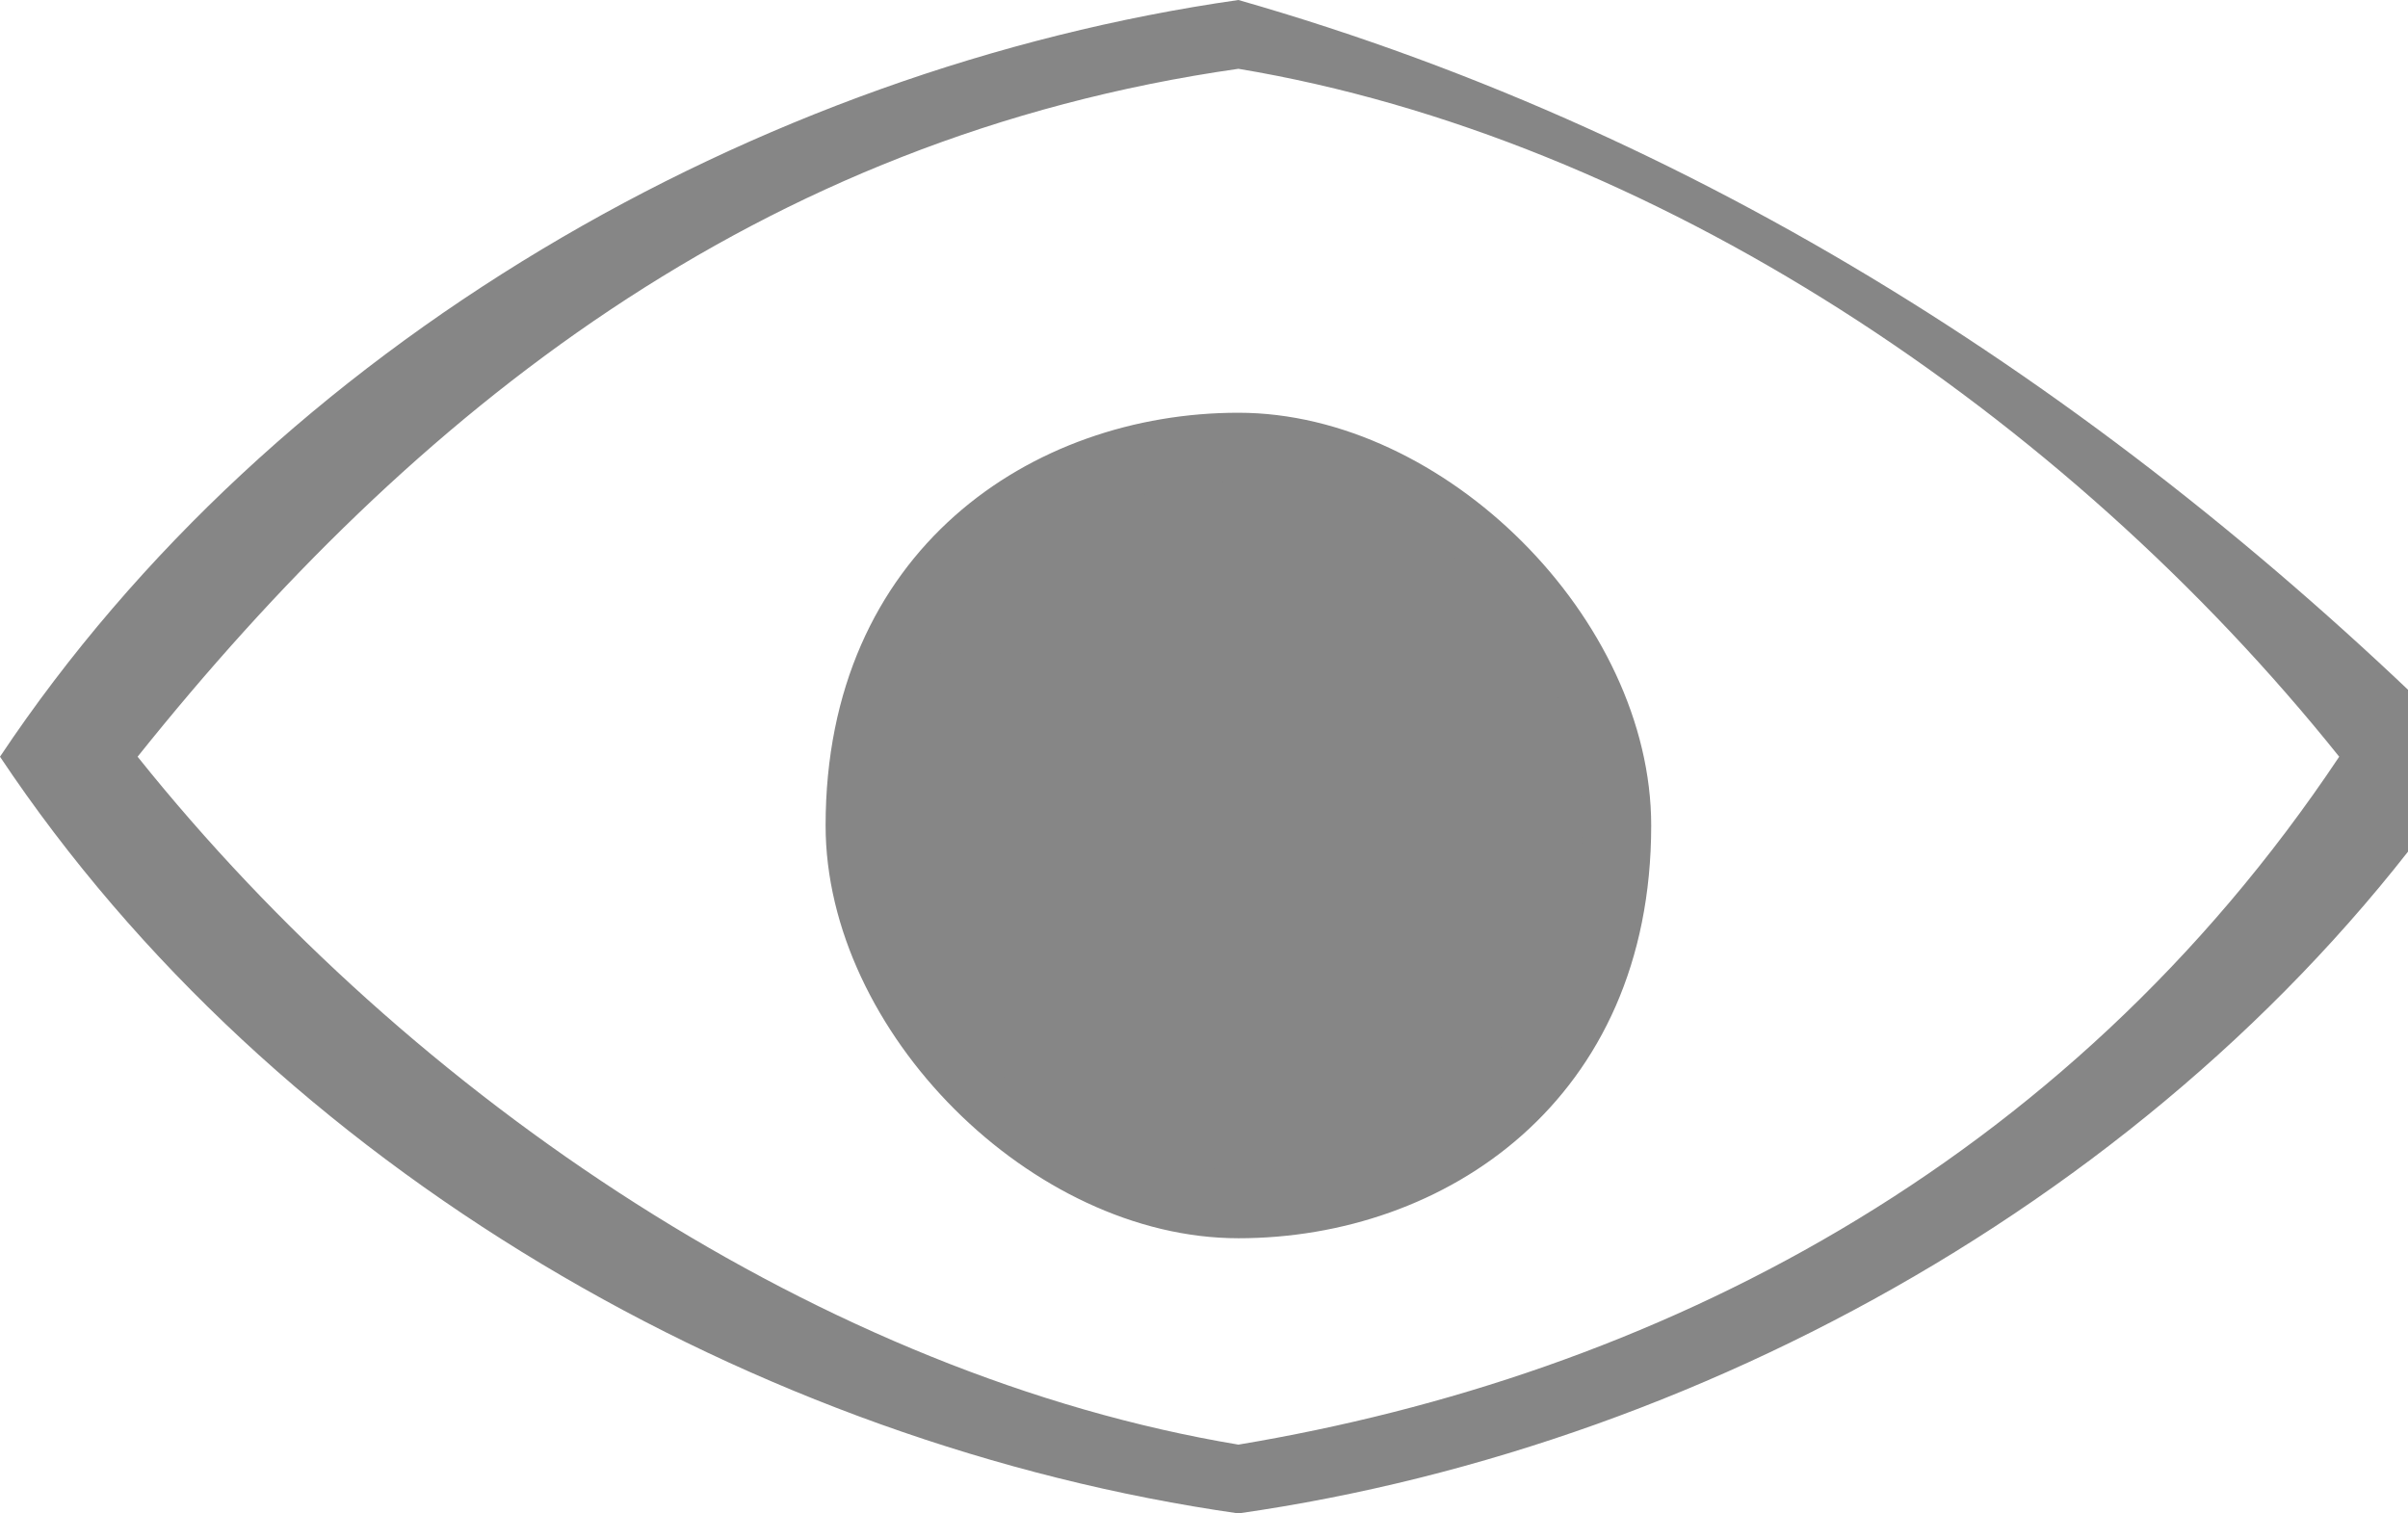 <?xml version="1.0" encoding="utf-8"?>
<!-- Generator: Adobe Illustrator 19.1.1, SVG Export Plug-In . SVG Version: 6.00 Build 0)  -->
<svg version="1.1" id="Слой_1" xmlns="http://www.w3.org/2000/svg" xmlns:xlink="http://www.w3.org/1999/xlink" x="0px" y="0px"
	 viewBox="-295 419.6 3.5 2.2" style="enable-background:new -295 419.6 3.5 2.2;" xml:space="preserve">
<style type="text/css">
	.st0{fill:#868686;}
</style>
<title>views</title>
<g id="Forma_1_копия_6">
	<g id="Forma_1_копия_6-2">
		<path class="st0" d="M-293.2,420.2c-0.3,0-0.6,0.2-0.6,0.6c0,0.3,0.3,0.6,0.6,0.6c0.3,0,0.6-0.2,0.6-0.6
			C-292.6,420.5-292.9,420.2-293.2,420.2z M-293.2,421.2c-0.2,0-0.4-0.2-0.4-0.4c0-0.2,0.2-0.4,0.4-0.4c0.2,0,0.4,0.2,0.4,0.4
			C-292.8,421-293,421.2-293.2,421.2z M-293.2,419.6c-0.7,0.1-1.4,0.5-1.8,1.1c0.4,0.6,1.1,1,1.8,1.1c0.7-0.1,1.4-0.5,1.8-1.1
			C-291.9,420.2-292.5,419.8-293.2,419.6z M-293.2,421.7c-0.6-0.1-1.2-0.5-1.6-1c0.4-0.5,0.9-0.9,1.6-1c0.6,0.1,1.2,0.5,1.6,1
			C-292,421.3-292.6,421.6-293.2,421.7z"/>
	</g>
</g>
<circle class="st0" cx="-293.2" cy="420.8" r="0.5"/>
</svg>
